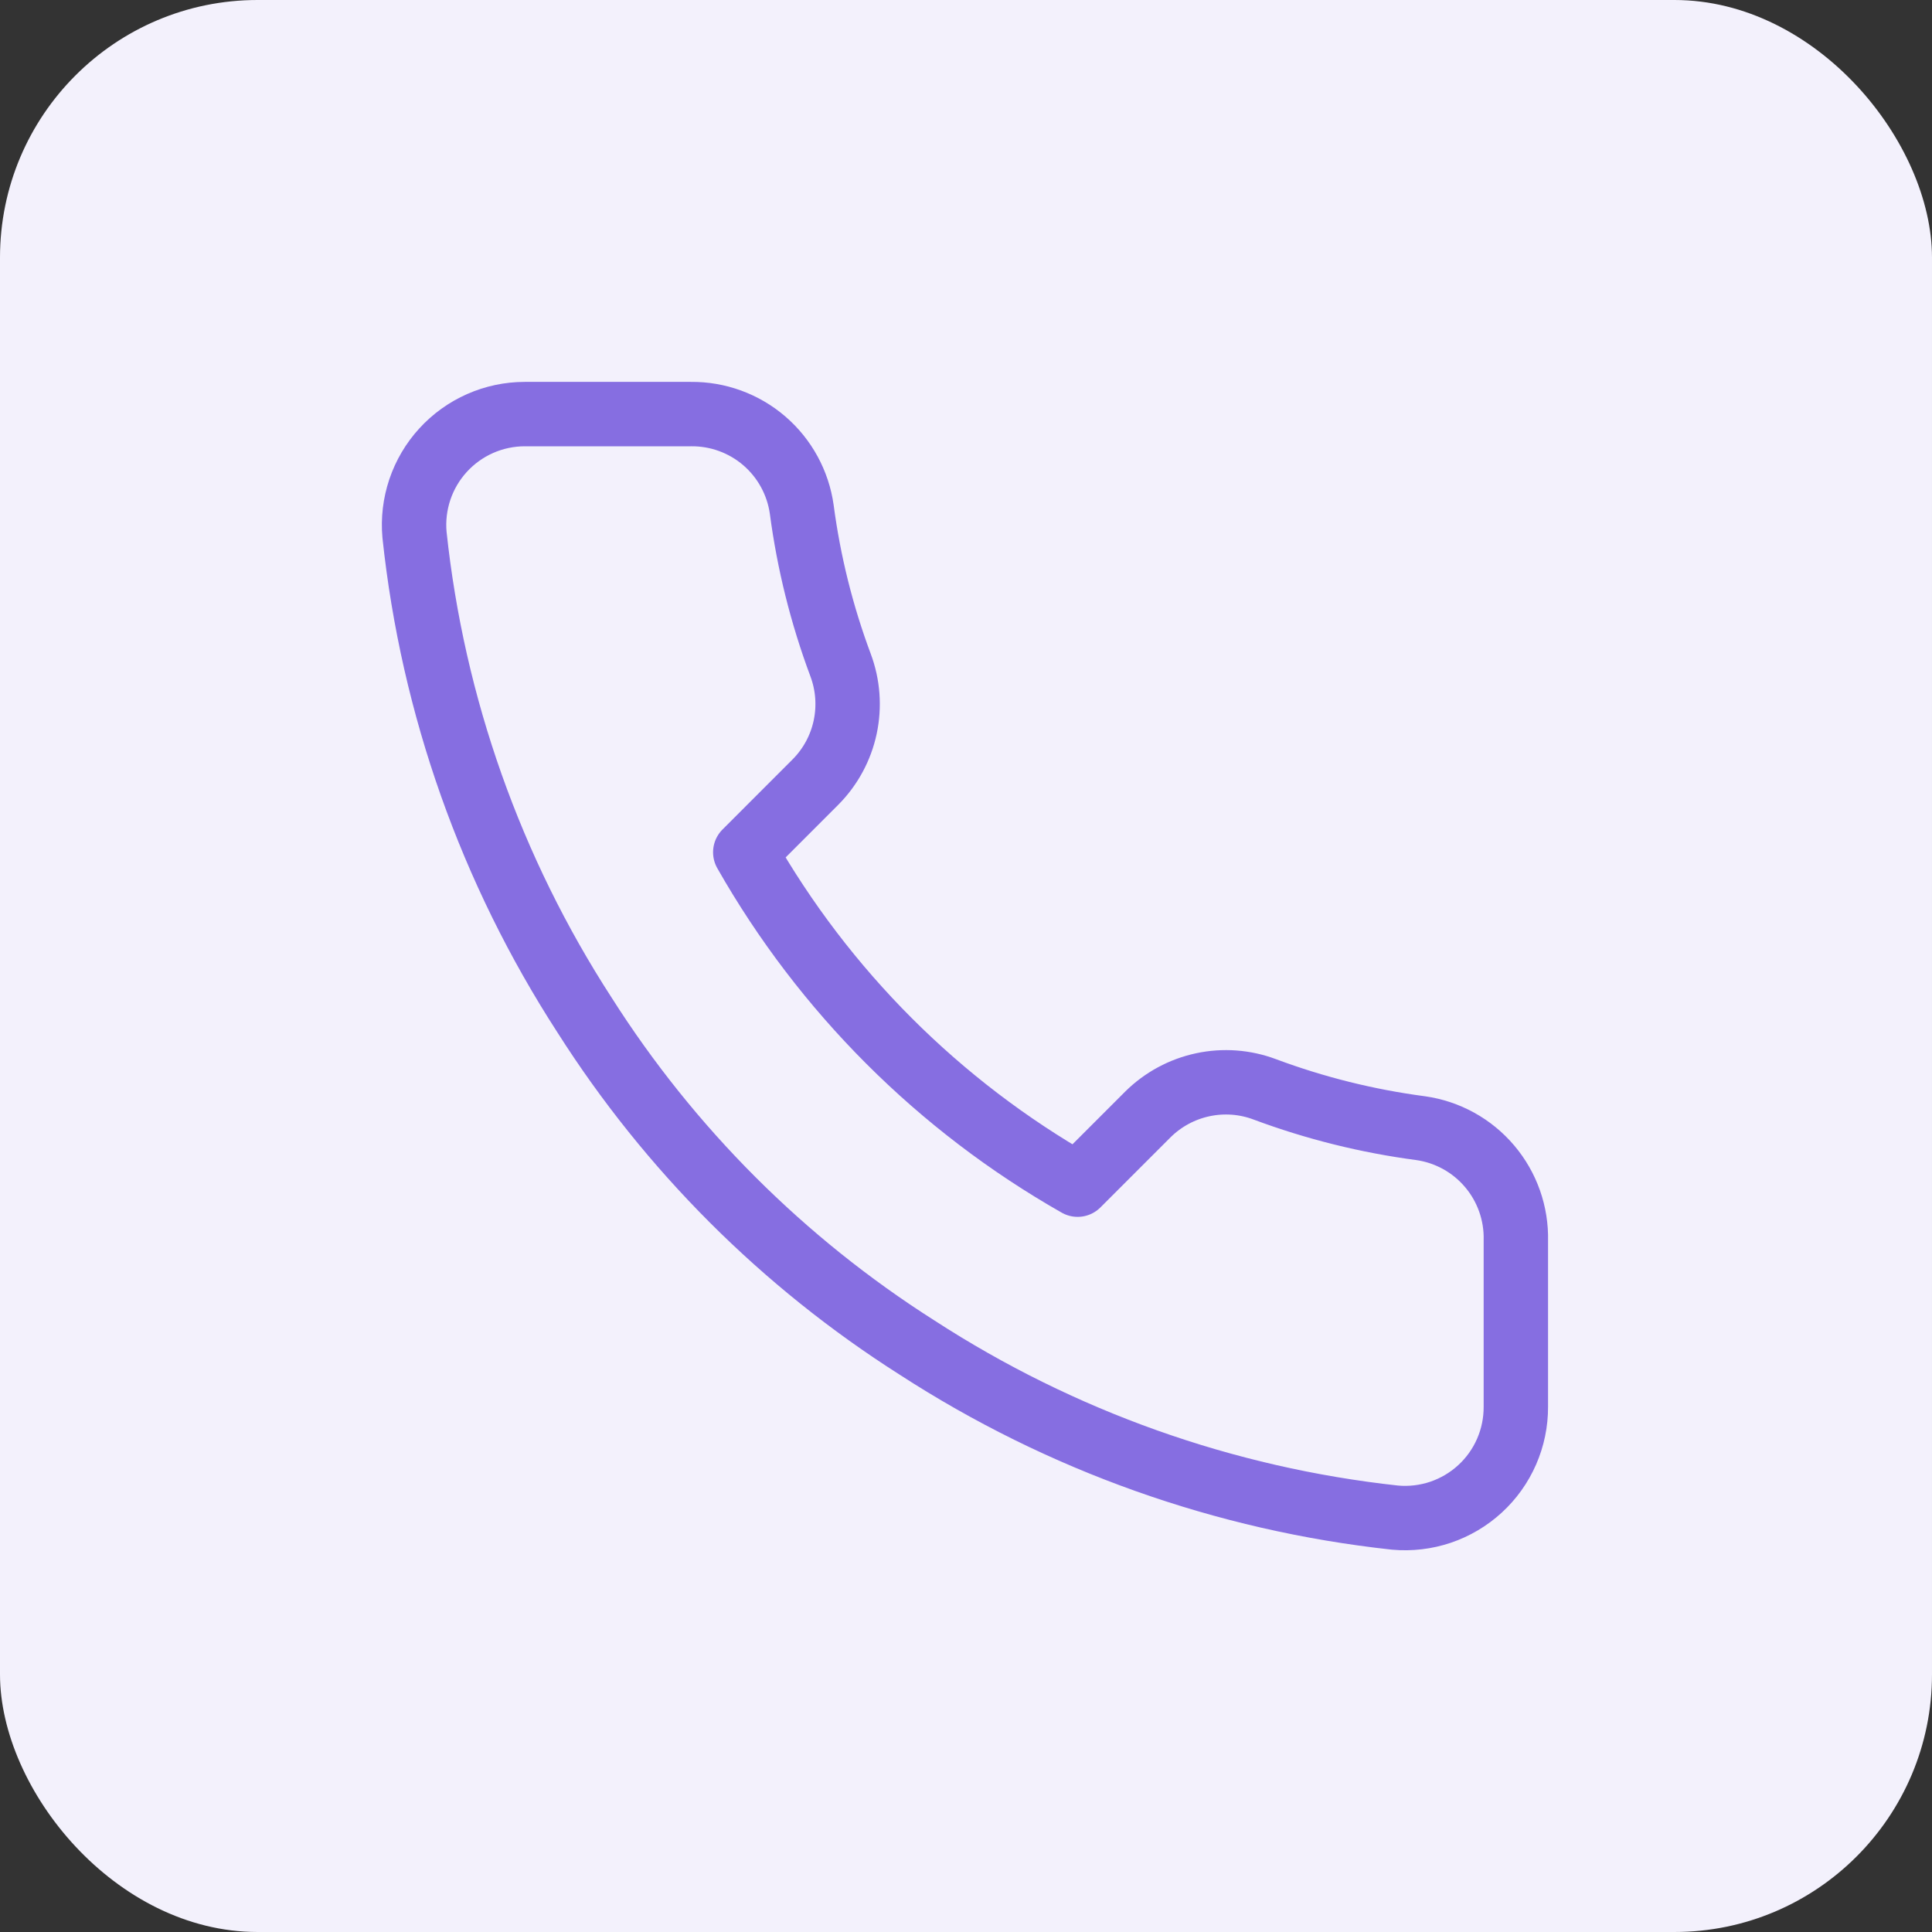 <svg width="60" height="60" viewBox="0 0 60 60" fill="none" xmlns="http://www.w3.org/2000/svg">
<rect x="0" y="0" width="60" height="60" fill="#333333" stroke="none"/>
<rect width="60" height="60" rx="8" fill="#F3F1FC"/>
<path d="M47.076 38.529V43.69C47.078 44.169 46.98 44.644 46.788 45.083C46.596 45.522 46.315 45.916 45.961 46.24C45.608 46.564 45.191 46.81 44.738 46.964C44.284 47.117 43.803 47.174 43.325 47.131C38.031 46.556 32.946 44.747 28.478 41.849C24.321 39.208 20.797 35.684 18.155 31.526C15.248 27.038 13.438 21.928 12.873 16.61C12.83 16.134 12.887 15.655 13.039 15.202C13.192 14.749 13.437 14.333 13.759 13.981C14.081 13.628 14.473 13.346 14.91 13.153C15.347 12.96 15.819 12.86 16.297 12.86H21.458C22.293 12.851 23.103 13.147 23.736 13.691C24.369 14.236 24.782 14.992 24.899 15.819C25.117 17.471 25.521 19.092 26.104 20.653C26.335 21.269 26.385 21.938 26.248 22.582C26.111 23.225 25.792 23.816 25.329 24.283L23.145 26.468C25.594 30.776 29.16 34.342 33.467 36.791L35.652 34.606C36.12 34.144 36.711 33.825 37.354 33.688C37.997 33.55 38.667 33.6 39.282 33.832C40.843 34.414 42.465 34.818 44.117 35.036C44.953 35.154 45.716 35.575 46.261 36.219C46.807 36.863 47.097 37.685 47.076 38.529Z" stroke="#866EE1" stroke-width="2" stroke-linecap="round" stroke-linejoin="round"/>
</svg>
